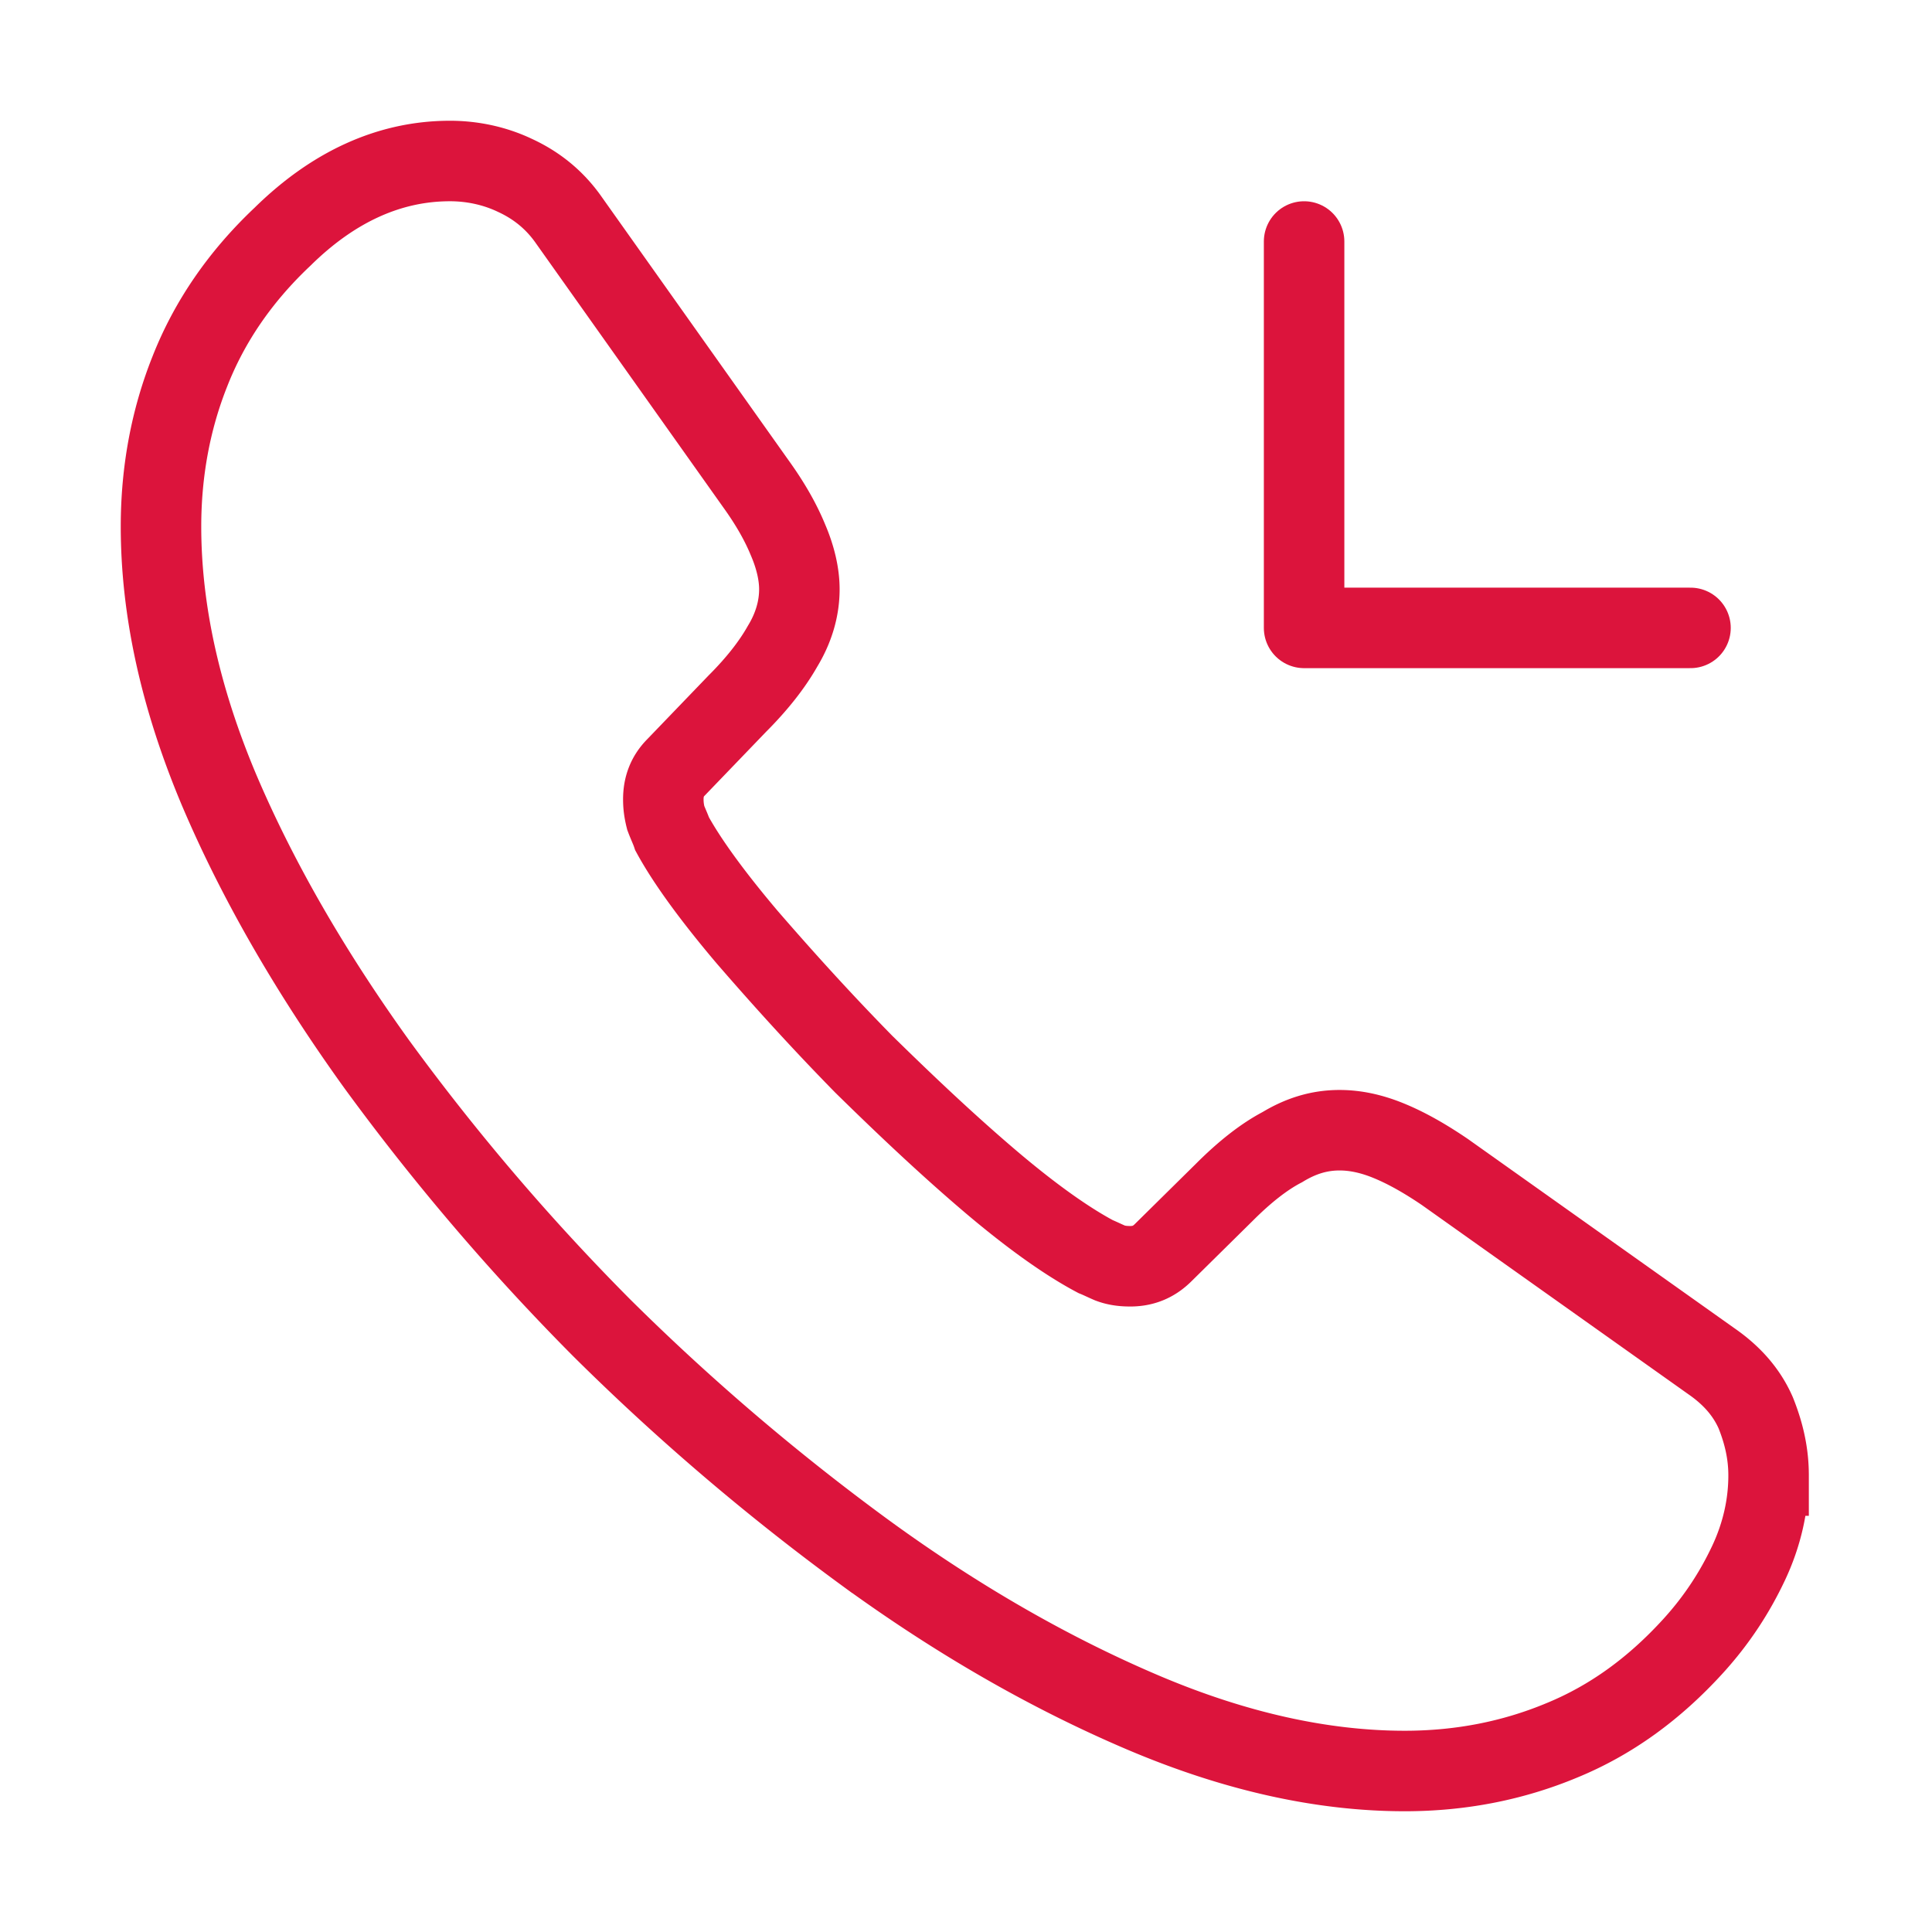 <svg width="48" height="48" fill="none" xmlns="http://www.w3.org/2000/svg"><path d="M43.94 36.66c0 .72-.16 1.46-.5 2.18-.34.72-.78 1.4-1.36 2.04-.98 1.08-2.06 1.86-3.28 2.36-1.2.5-2.5.76-3.9.76-2.04 0-4.22-.48-6.52-1.46s-4.6-2.3-6.88-3.96a57.5 57.5 0 0 1-6.56-5.6 56.828 56.828 0 0 1-5.58-6.54c-1.64-2.28-2.96-4.56-3.92-6.82C4.48 17.34 4 15.16 4 13.08c0-1.36.24-2.66.72-3.86C5.2 8 5.96 6.88 7.02 5.88 8.3 4.62 9.7 4 11.18 4c.56 0 1.12.12 1.62.36.52.24.98.6 1.34 1.12l4.64 6.54c.36.5.62.96.8 1.4.18.42.28.84.28 1.22 0 .48-.14.96-.42 1.42-.26.46-.64.94-1.12 1.42l-1.52 1.58c-.22.22-.32.48-.32.8 0 .16.02.3.06.46.06.16.12.28.16.4.36.66.98 1.52 1.86 2.56.9 1.04 1.86 2.1 2.9 3.16 1.08 1.06 2.12 2.04 3.18 2.94 1.04.88 1.9 1.48 2.58 1.84.1.04.22.1.36.16.16.06.32.08.5.08.34 0 .6-.12.82-.34l1.52-1.5c.5-.5.98-.88 1.44-1.12.46-.28.92-.42 1.42-.42.38 0 .78.08 1.22.26.44.18.9.44 1.4.78l6.62 4.7c.52.36.88.78 1.1 1.28.2.5.32 1 .32 1.56Z" stroke="#DC143C" stroke-width="2" stroke-miterlimit="10"/><path d="M32.4 15.6H42m-9.6 0V6v9.6Z" stroke="#DC143C" stroke-width="2" stroke-linecap="round" stroke-linejoin="round"/></svg>